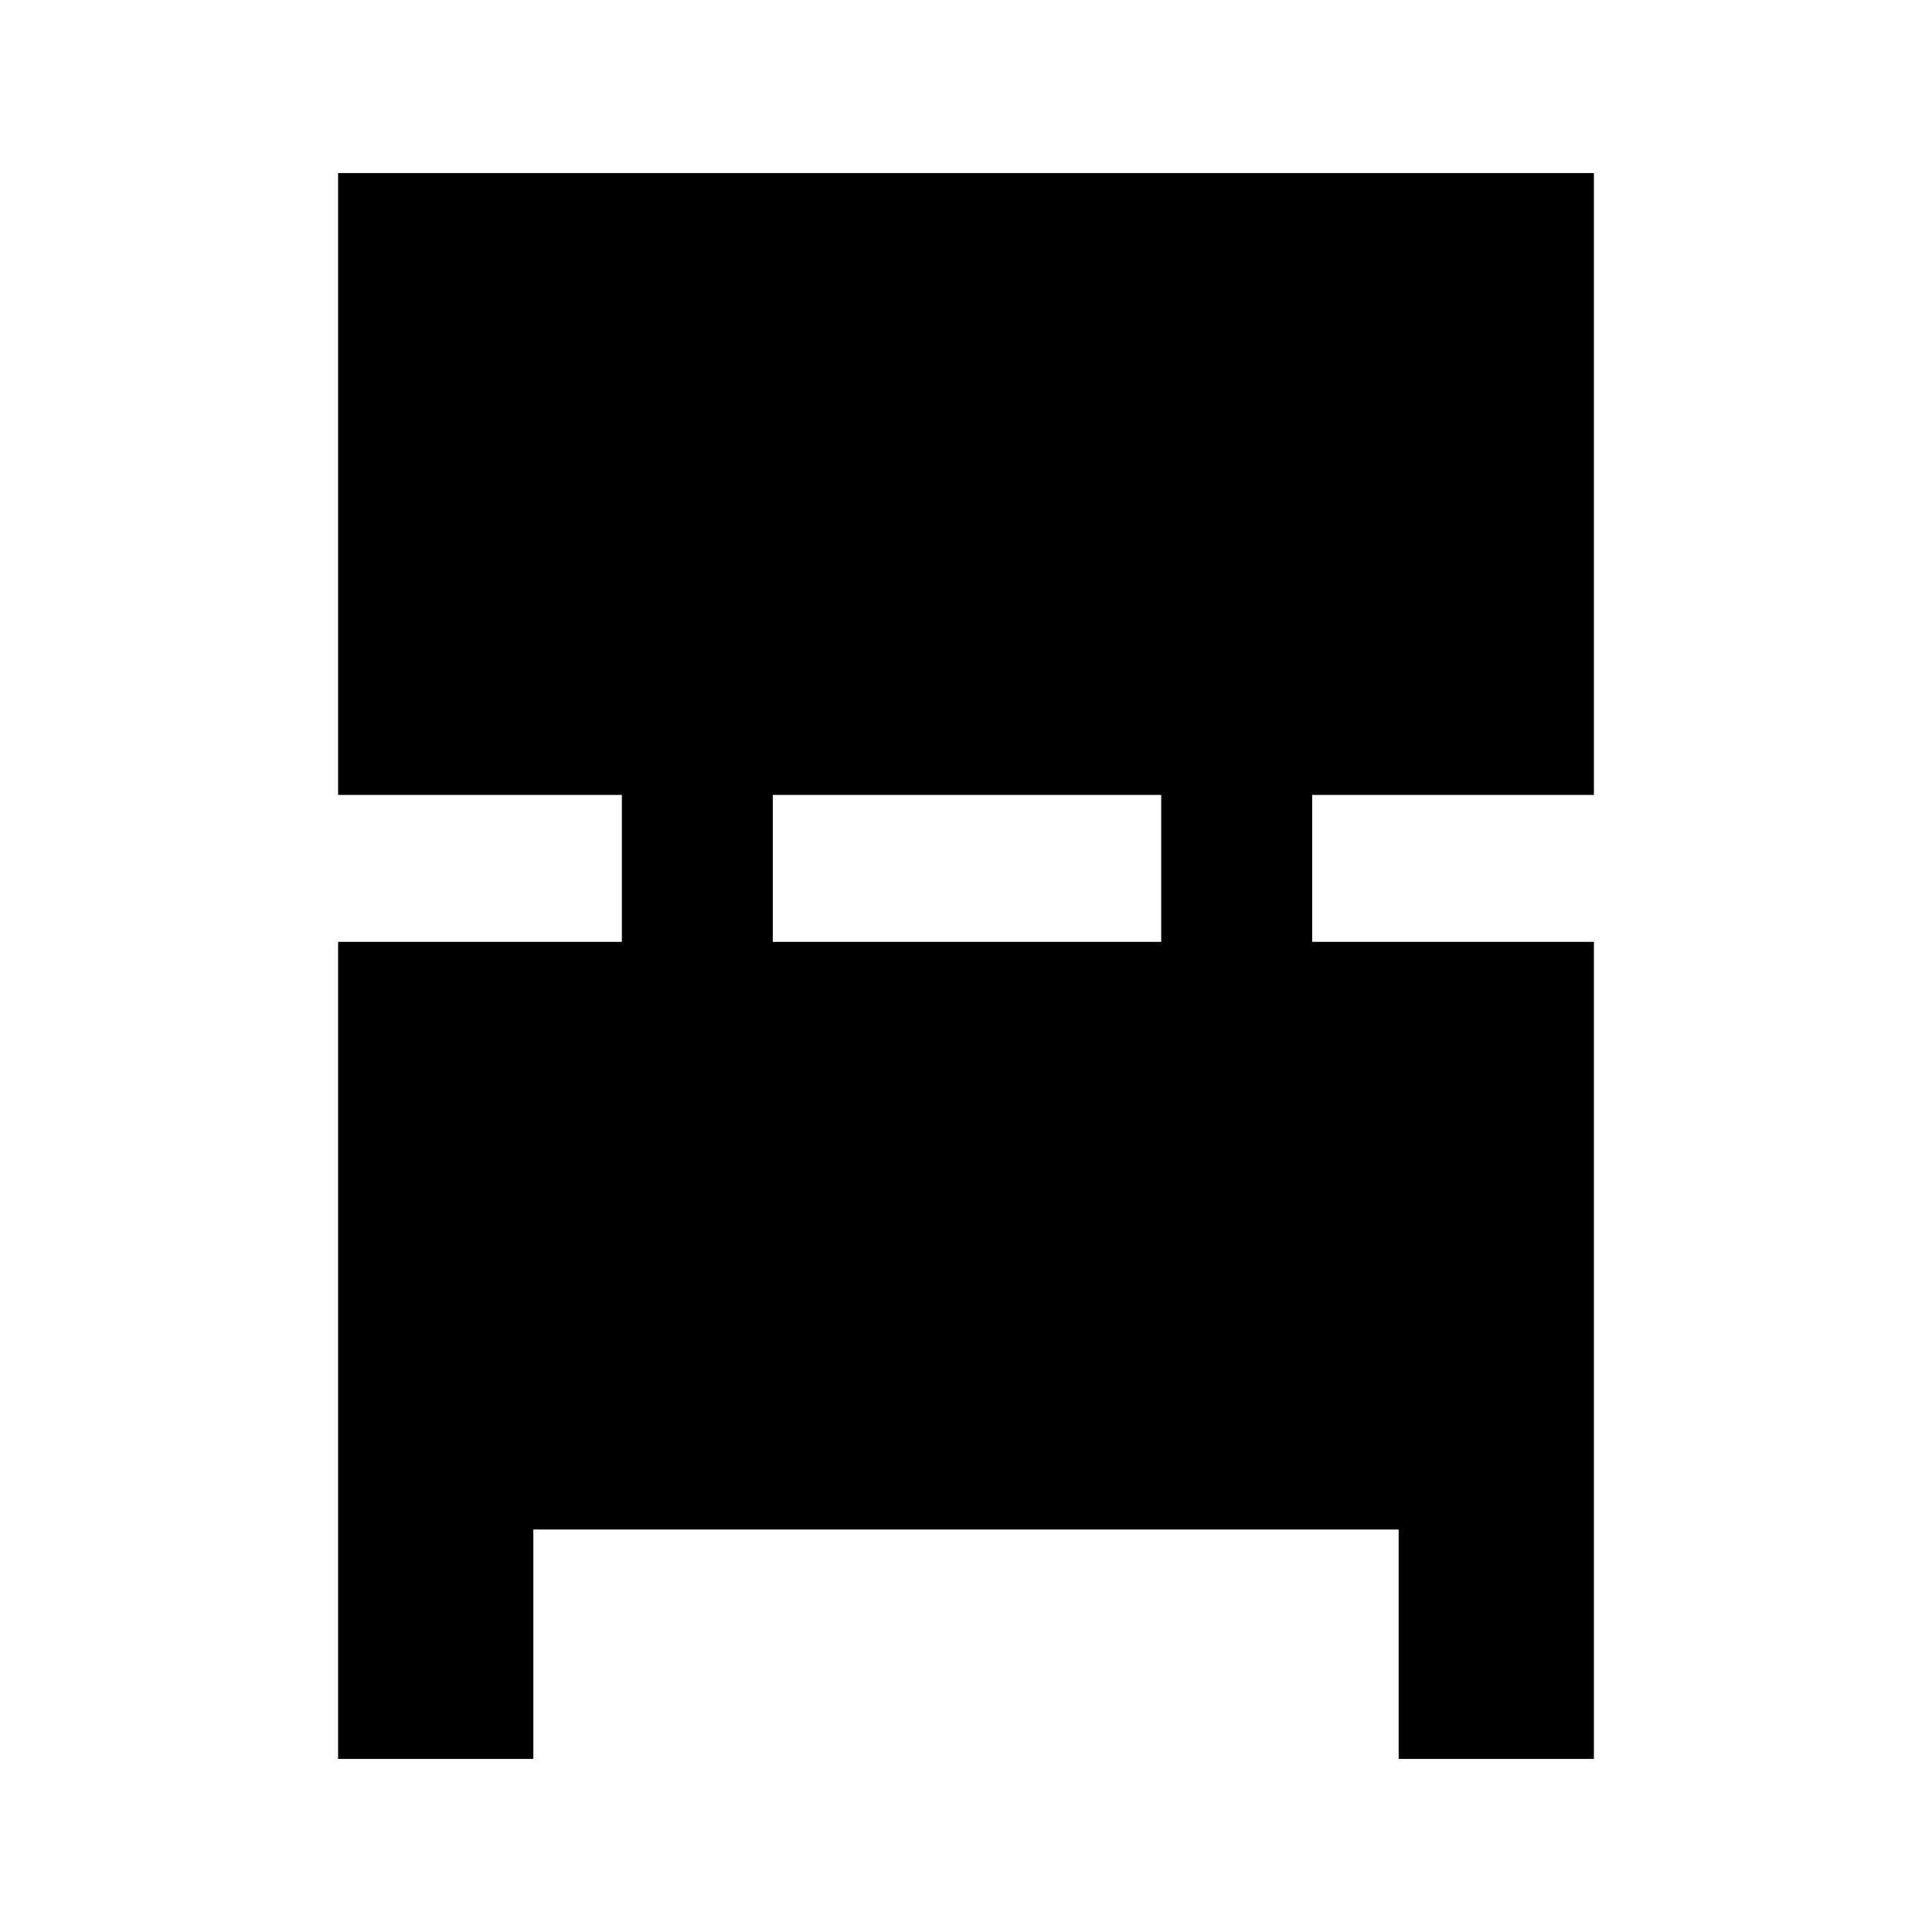 <svg xmlns="http://www.w3.org/2000/svg" height="40" width="40"><path d="M7 36.417V19.5H12.875V16.458H7V3.583H33V16.458H27.167V19.5H33V36.417H28.958V31.667H11.042V36.417ZM16 19.5H24.042V16.458H16Z"/></svg>